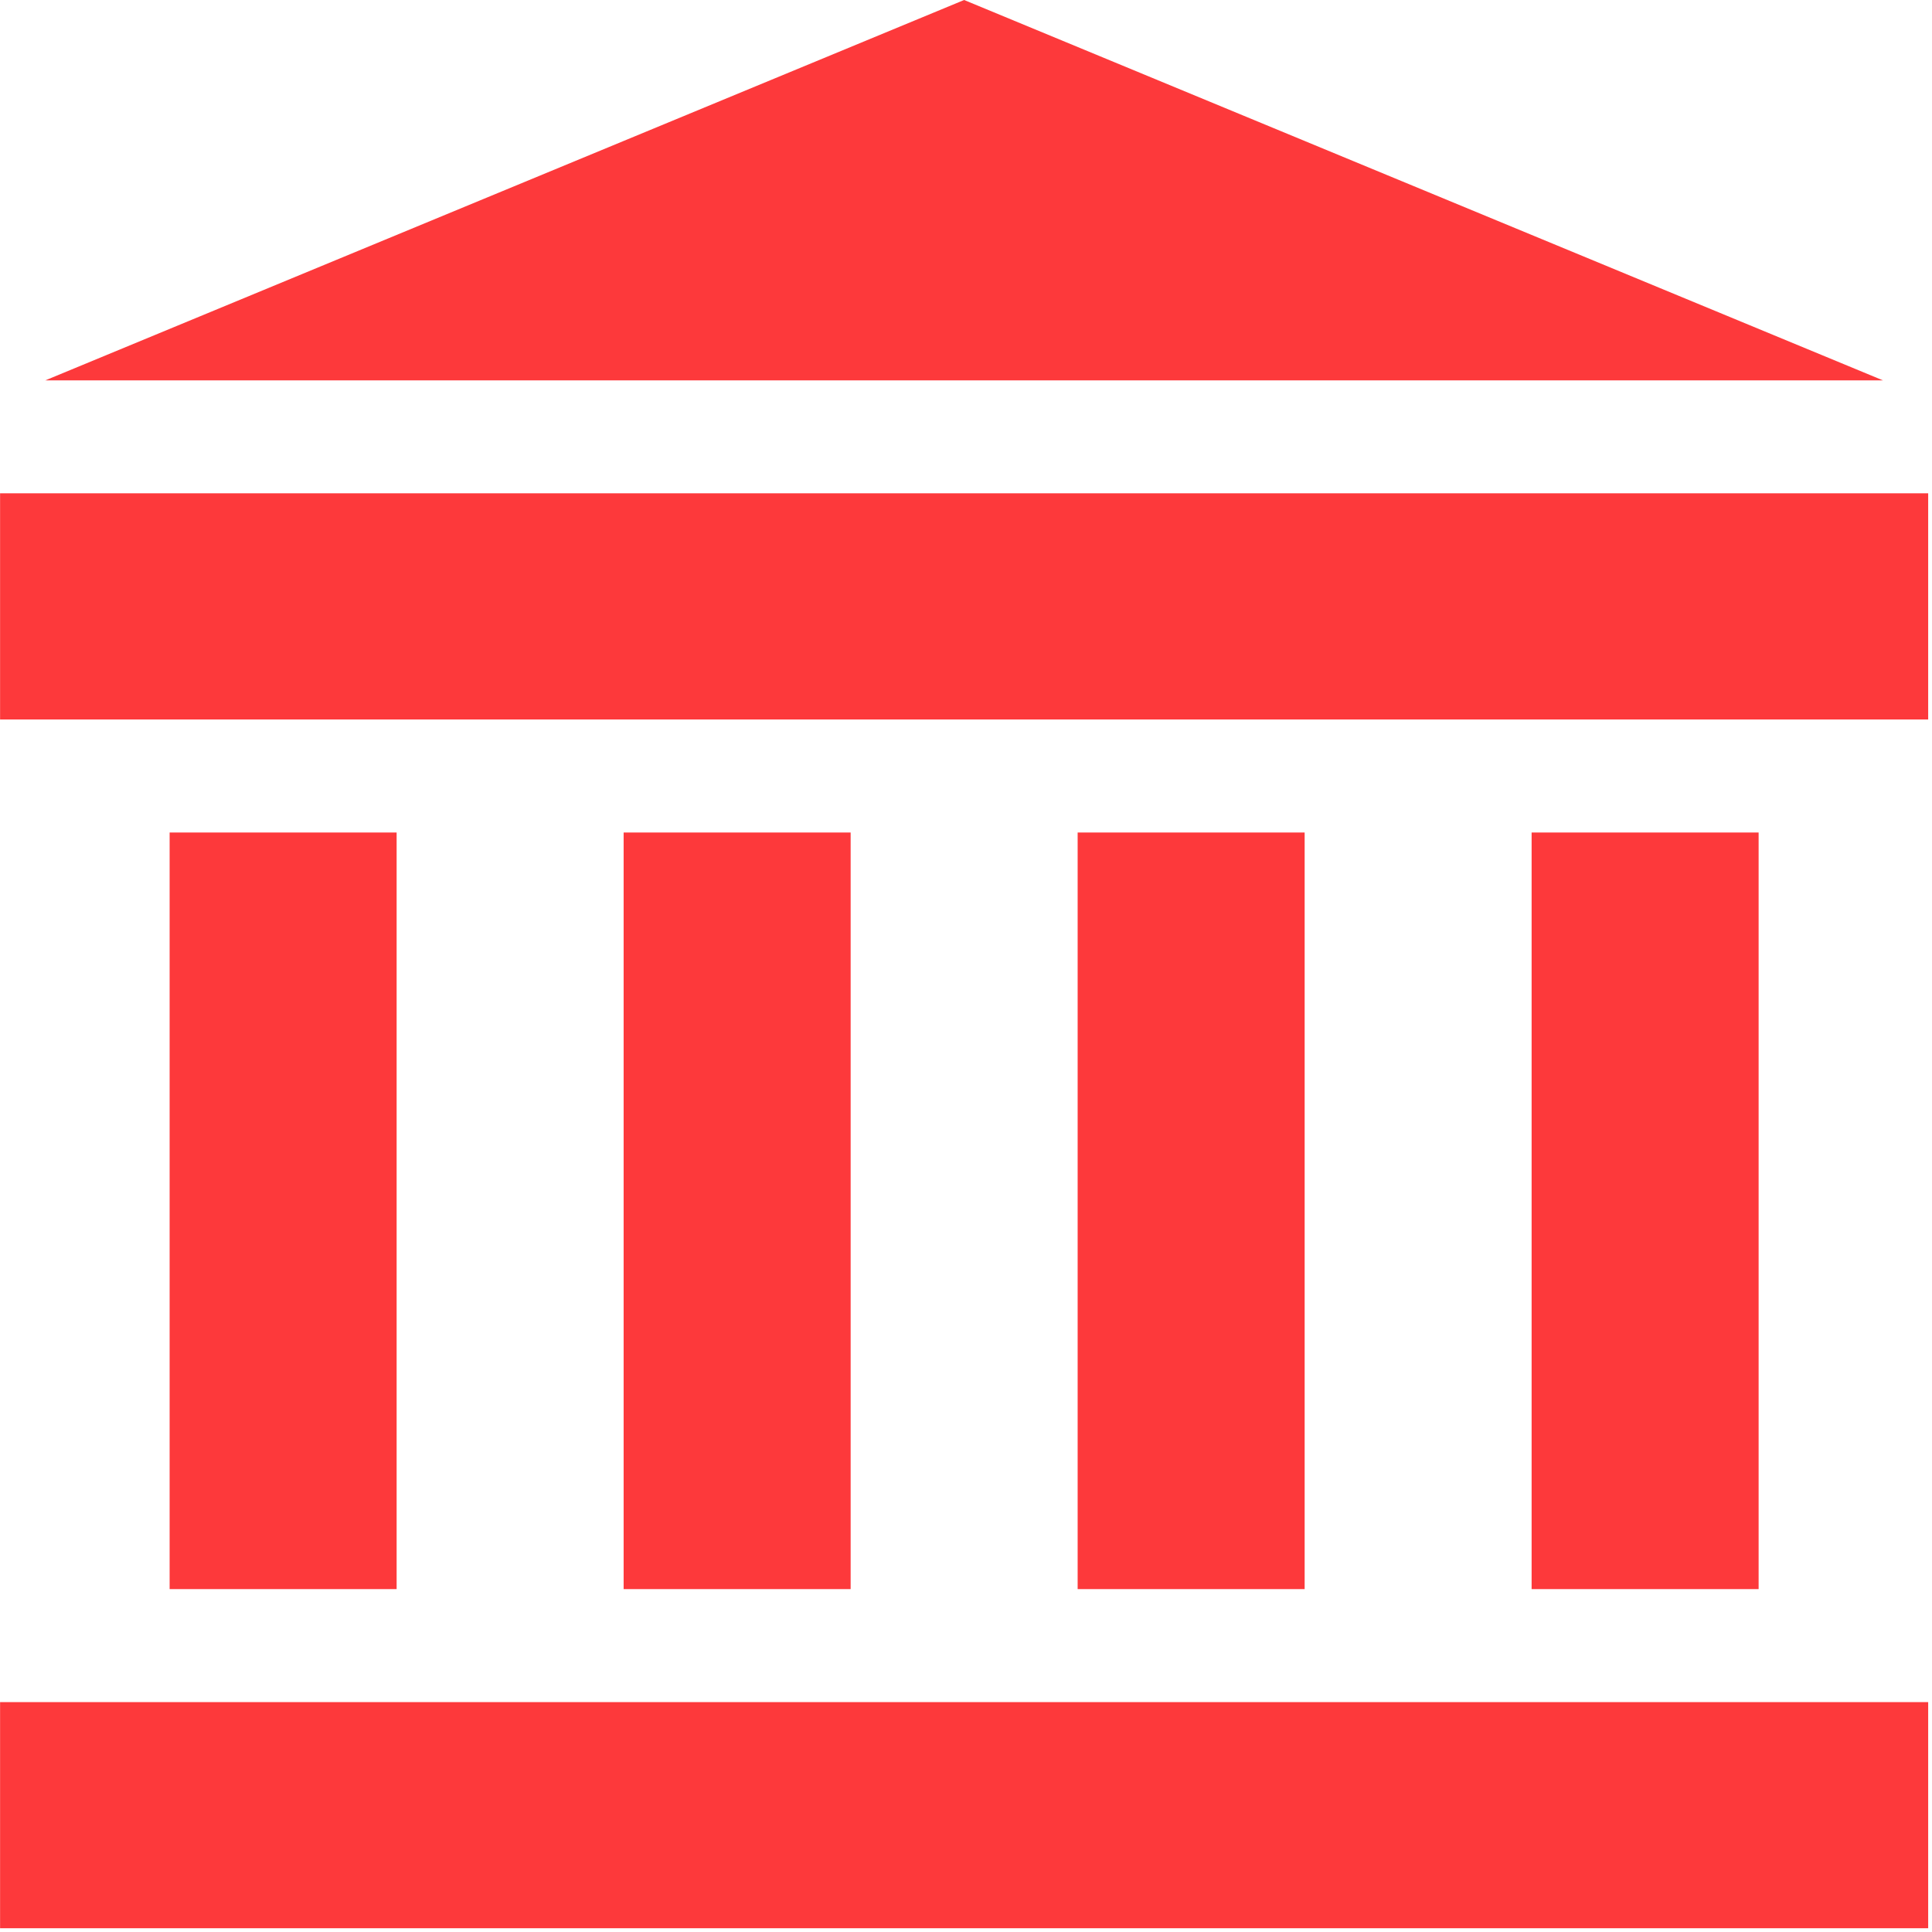 <svg width="513" height="513" viewBox="0 0 513 513" fill="none" xmlns="http://www.w3.org/2000/svg">
<g clip-path="url(#clip0)">
<path d="M511.986 451.96H0.02V512.006H511.986V451.96Z" fill="#FD393B"/>
<path d="M511.986 130.991H0.02V191.037H511.986V130.991Z" fill="#FD393B"/>
<path d="M256.003 0L12.036 100.995H499.97L256.003 0Z" fill="#FD393B"/>
<path d="M105.316 221.055H45.04V421.952H105.316V221.055Z" fill="#FD393B"/>
<path d="M225.868 221.055H165.592V421.952H225.868V221.055Z" fill="#FD393B"/>
<path d="M346.42 221.055H286.144V421.952H346.42V221.055Z" fill="#FD393B"/>
<path d="M466.962 221.055H406.686V421.952H466.962V221.055Z" fill="#FD393B"/>
</g>
<defs>
<clipPath id="clip0">
<rect width="512.006" height="512.006" fill="white"/>
</clipPath>
</defs>
</svg>
